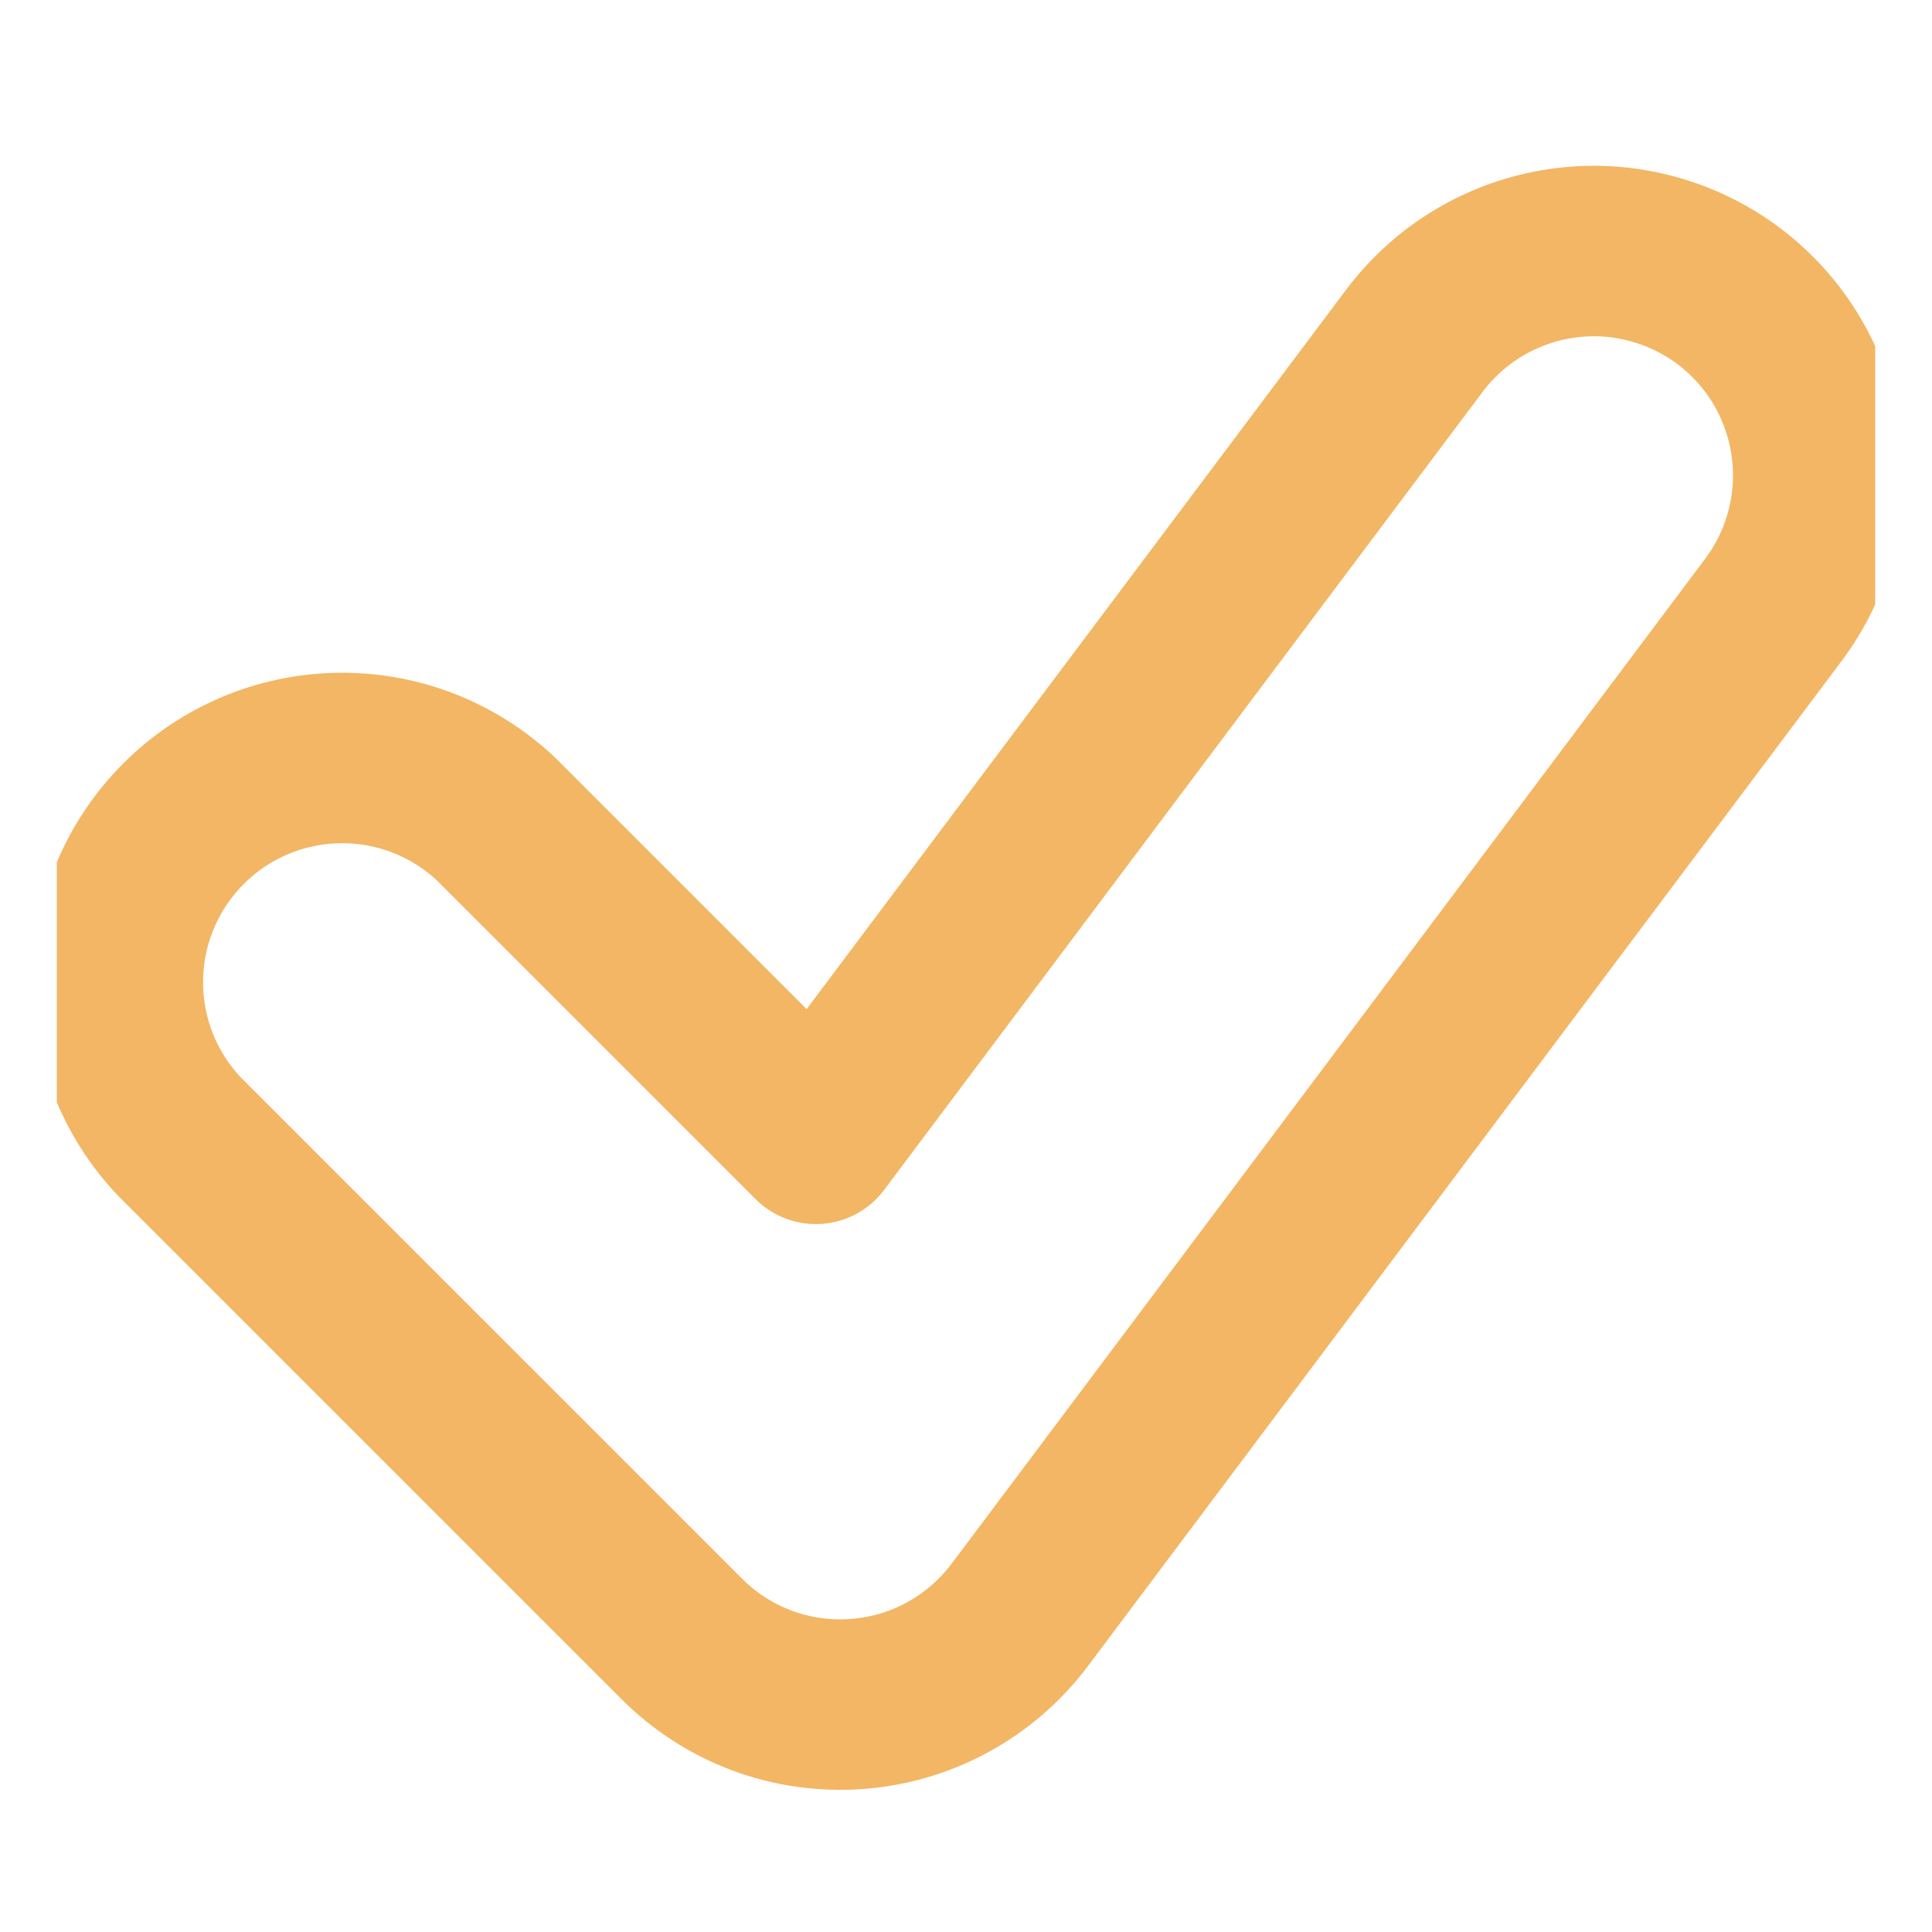 <svg width="17" height="17" viewBox="0 0 17 17" fill="none" xmlns="http://www.w3.org/2000/svg">
<g clip-path="url(#clip0_511_1453)">
<path d="M5.999 14.421L1.578 10C1.224 9.627 1.03 9.13 1.037 8.617C1.044 8.102 1.251 7.612 1.615 7.248C1.978 6.884 2.469 6.677 2.983 6.67C3.497 6.662 3.993 6.856 4.367 7.209L7.179 10.021L12.445 2.999C12.601 2.792 12.795 2.617 13.018 2.485C13.241 2.353 13.488 2.266 13.745 2.229C14.002 2.192 14.263 2.206 14.514 2.271C14.765 2.335 15.001 2.448 15.209 2.603C15.416 2.759 15.591 2.953 15.723 3.176C15.855 3.399 15.942 3.646 15.979 3.903C16.016 4.16 16.002 4.421 15.937 4.672C15.873 4.923 15.76 5.159 15.604 5.367L8.973 14.21C8.803 14.436 8.587 14.623 8.339 14.758C8.091 14.894 7.816 14.974 7.534 14.994C7.252 15.014 6.969 14.974 6.704 14.875C6.439 14.776 6.199 14.621 5.999 14.421Z" stroke="#F3B664" stroke-width="1.5" stroke-linejoin="round"/>
</g>
<defs>
<clipPath id="clip0_511_1453">
<rect width="16" height="16" fill="white" transform="translate(0.5 0.5)"/>
</clipPath>
</defs>
</svg>

